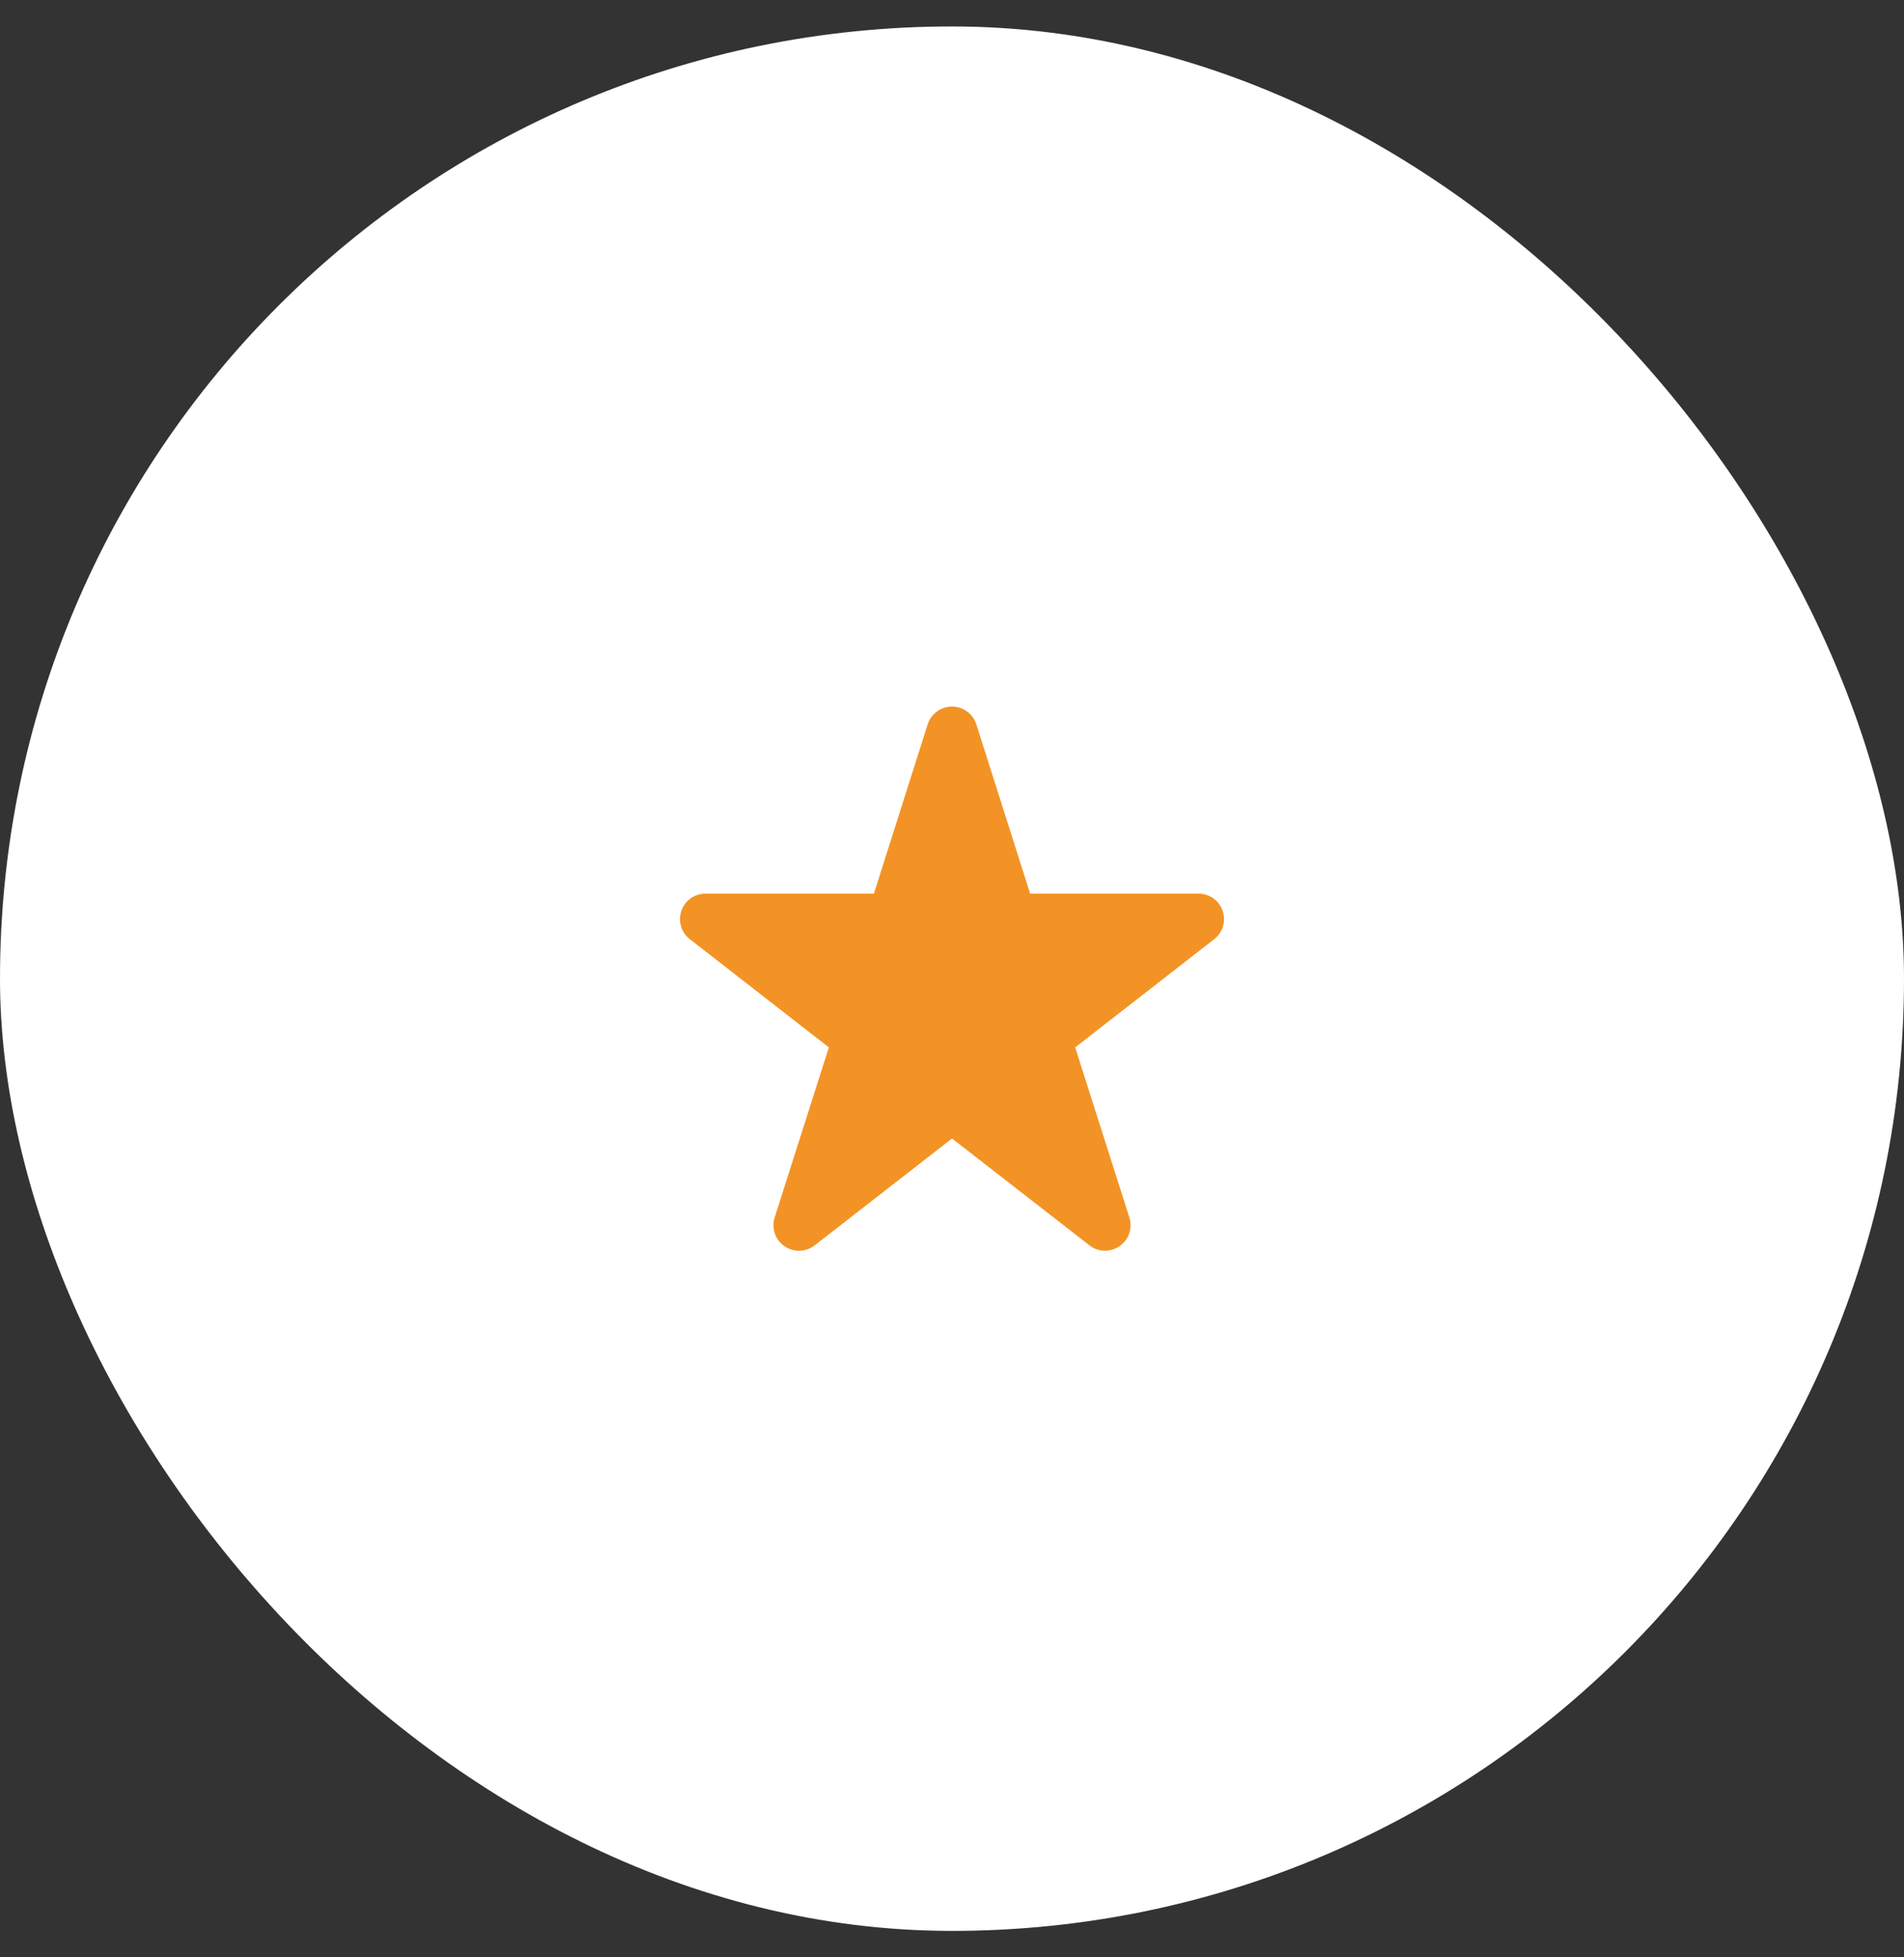 <svg width="36" height="37" viewBox="0 0 36 37" fill="none" xmlns="http://www.w3.org/2000/svg">
<rect x="0" y="0" width="36" height="37" fill="#333333" stroke="none"/>
<rect y="0.5" width="36" height="36" rx="18" fill="white"/>
<g clip-path="url(#clip0_11355_97704)">
<path d="M18.46 13.692C18.396 13.493 18.211 13.356 18 13.356C17.789 13.356 17.605 13.493 17.54 13.692L16.524 16.892H13.339C13.132 16.892 12.95 17.023 12.883 17.218C12.817 17.413 12.881 17.628 13.044 17.754L15.672 19.799L14.647 23.014C14.583 23.215 14.657 23.436 14.83 23.556C15.003 23.677 15.236 23.671 15.403 23.542L18 21.521L20.598 23.54C20.765 23.671 20.996 23.677 21.171 23.554C21.345 23.432 21.418 23.215 21.353 23.012L20.329 19.799L22.957 17.754C23.119 17.628 23.184 17.413 23.117 17.218C23.051 17.023 22.868 16.892 22.661 16.892H19.477L18.46 13.692Z" fill="#F39325"/>
</g>
<defs>
<clipPath id="clip0_11355_97704">
<rect width="13.714" height="13.714" fill="white" transform="translate(11.143 11.643)"/>
</clipPath>
</defs>
</svg>
